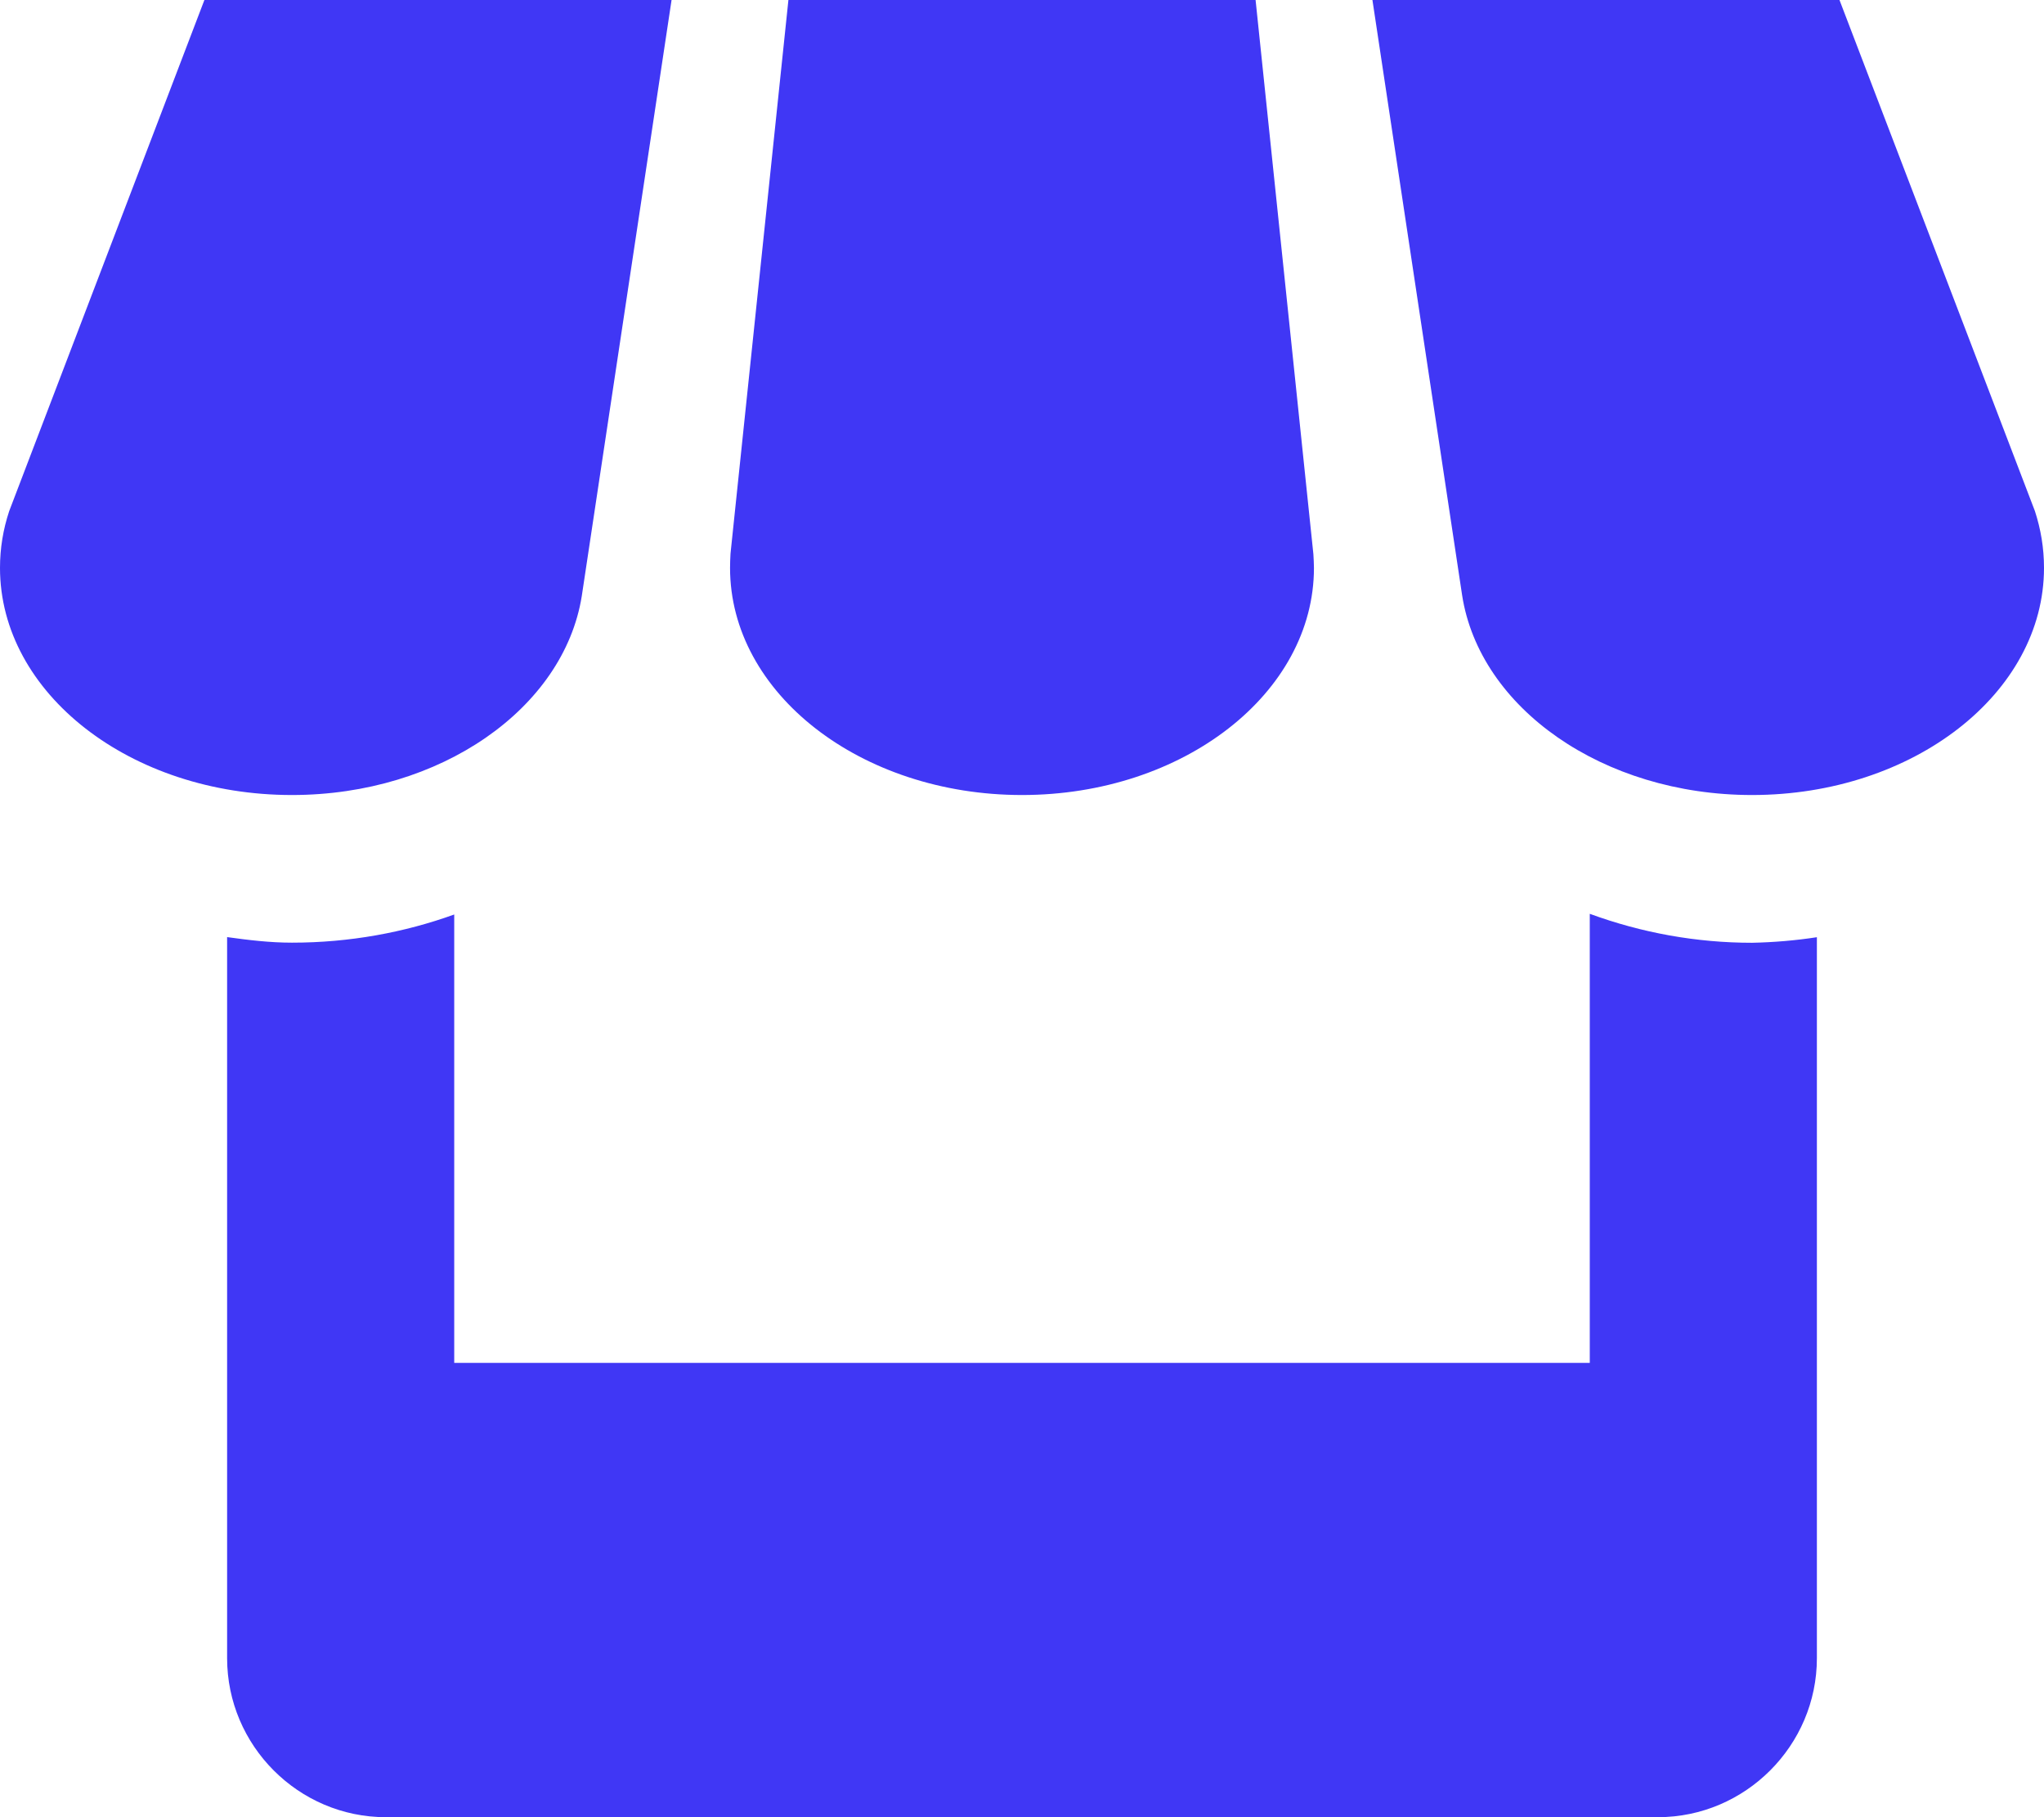 <svg width="18" height="16" viewBox="0 0 18 16" fill="none" xmlns="http://www.w3.org/2000/svg">
    <path d="M5.123 5.25L5.914 0H1.8L0.081 4.5C0.028 4.66 0 4.826 0 5C0 6.104 1.15 7 2.571 7C3.881 7 4.964 6.236 5.123 5.25ZM9 7C10.42 7 11.571 6.104 11.571 5C11.571 4.959 11.568 4.918 11.566 4.879L11.057 0H6.943L6.433 4.875C6.431 4.916 6.429 4.957 6.429 5C6.429 6.104 7.58 7 9 7ZM14 8.046V12H4V8.052C3.562 8.21 3.08 8.3 2.571 8.3C2.376 8.3 2.187 8.277 2 8.251V14.6C2 15.37 2.629 16 3.398 16H14.6C15.37 16 16 15.369 16 14.6V8.252C15.811 8.281 15.62 8.297 15.429 8.301C14.941 8.301 14.458 8.214 14 8.046ZM17.92 4.5L16.199 0H12.086L12.876 5.242C13.03 6.232 14.113 7 15.429 7C16.849 7 18 6.104 18 5C18 4.826 17.972 4.66 17.92 4.5Z" fill="#4037F5"/>
</svg>

